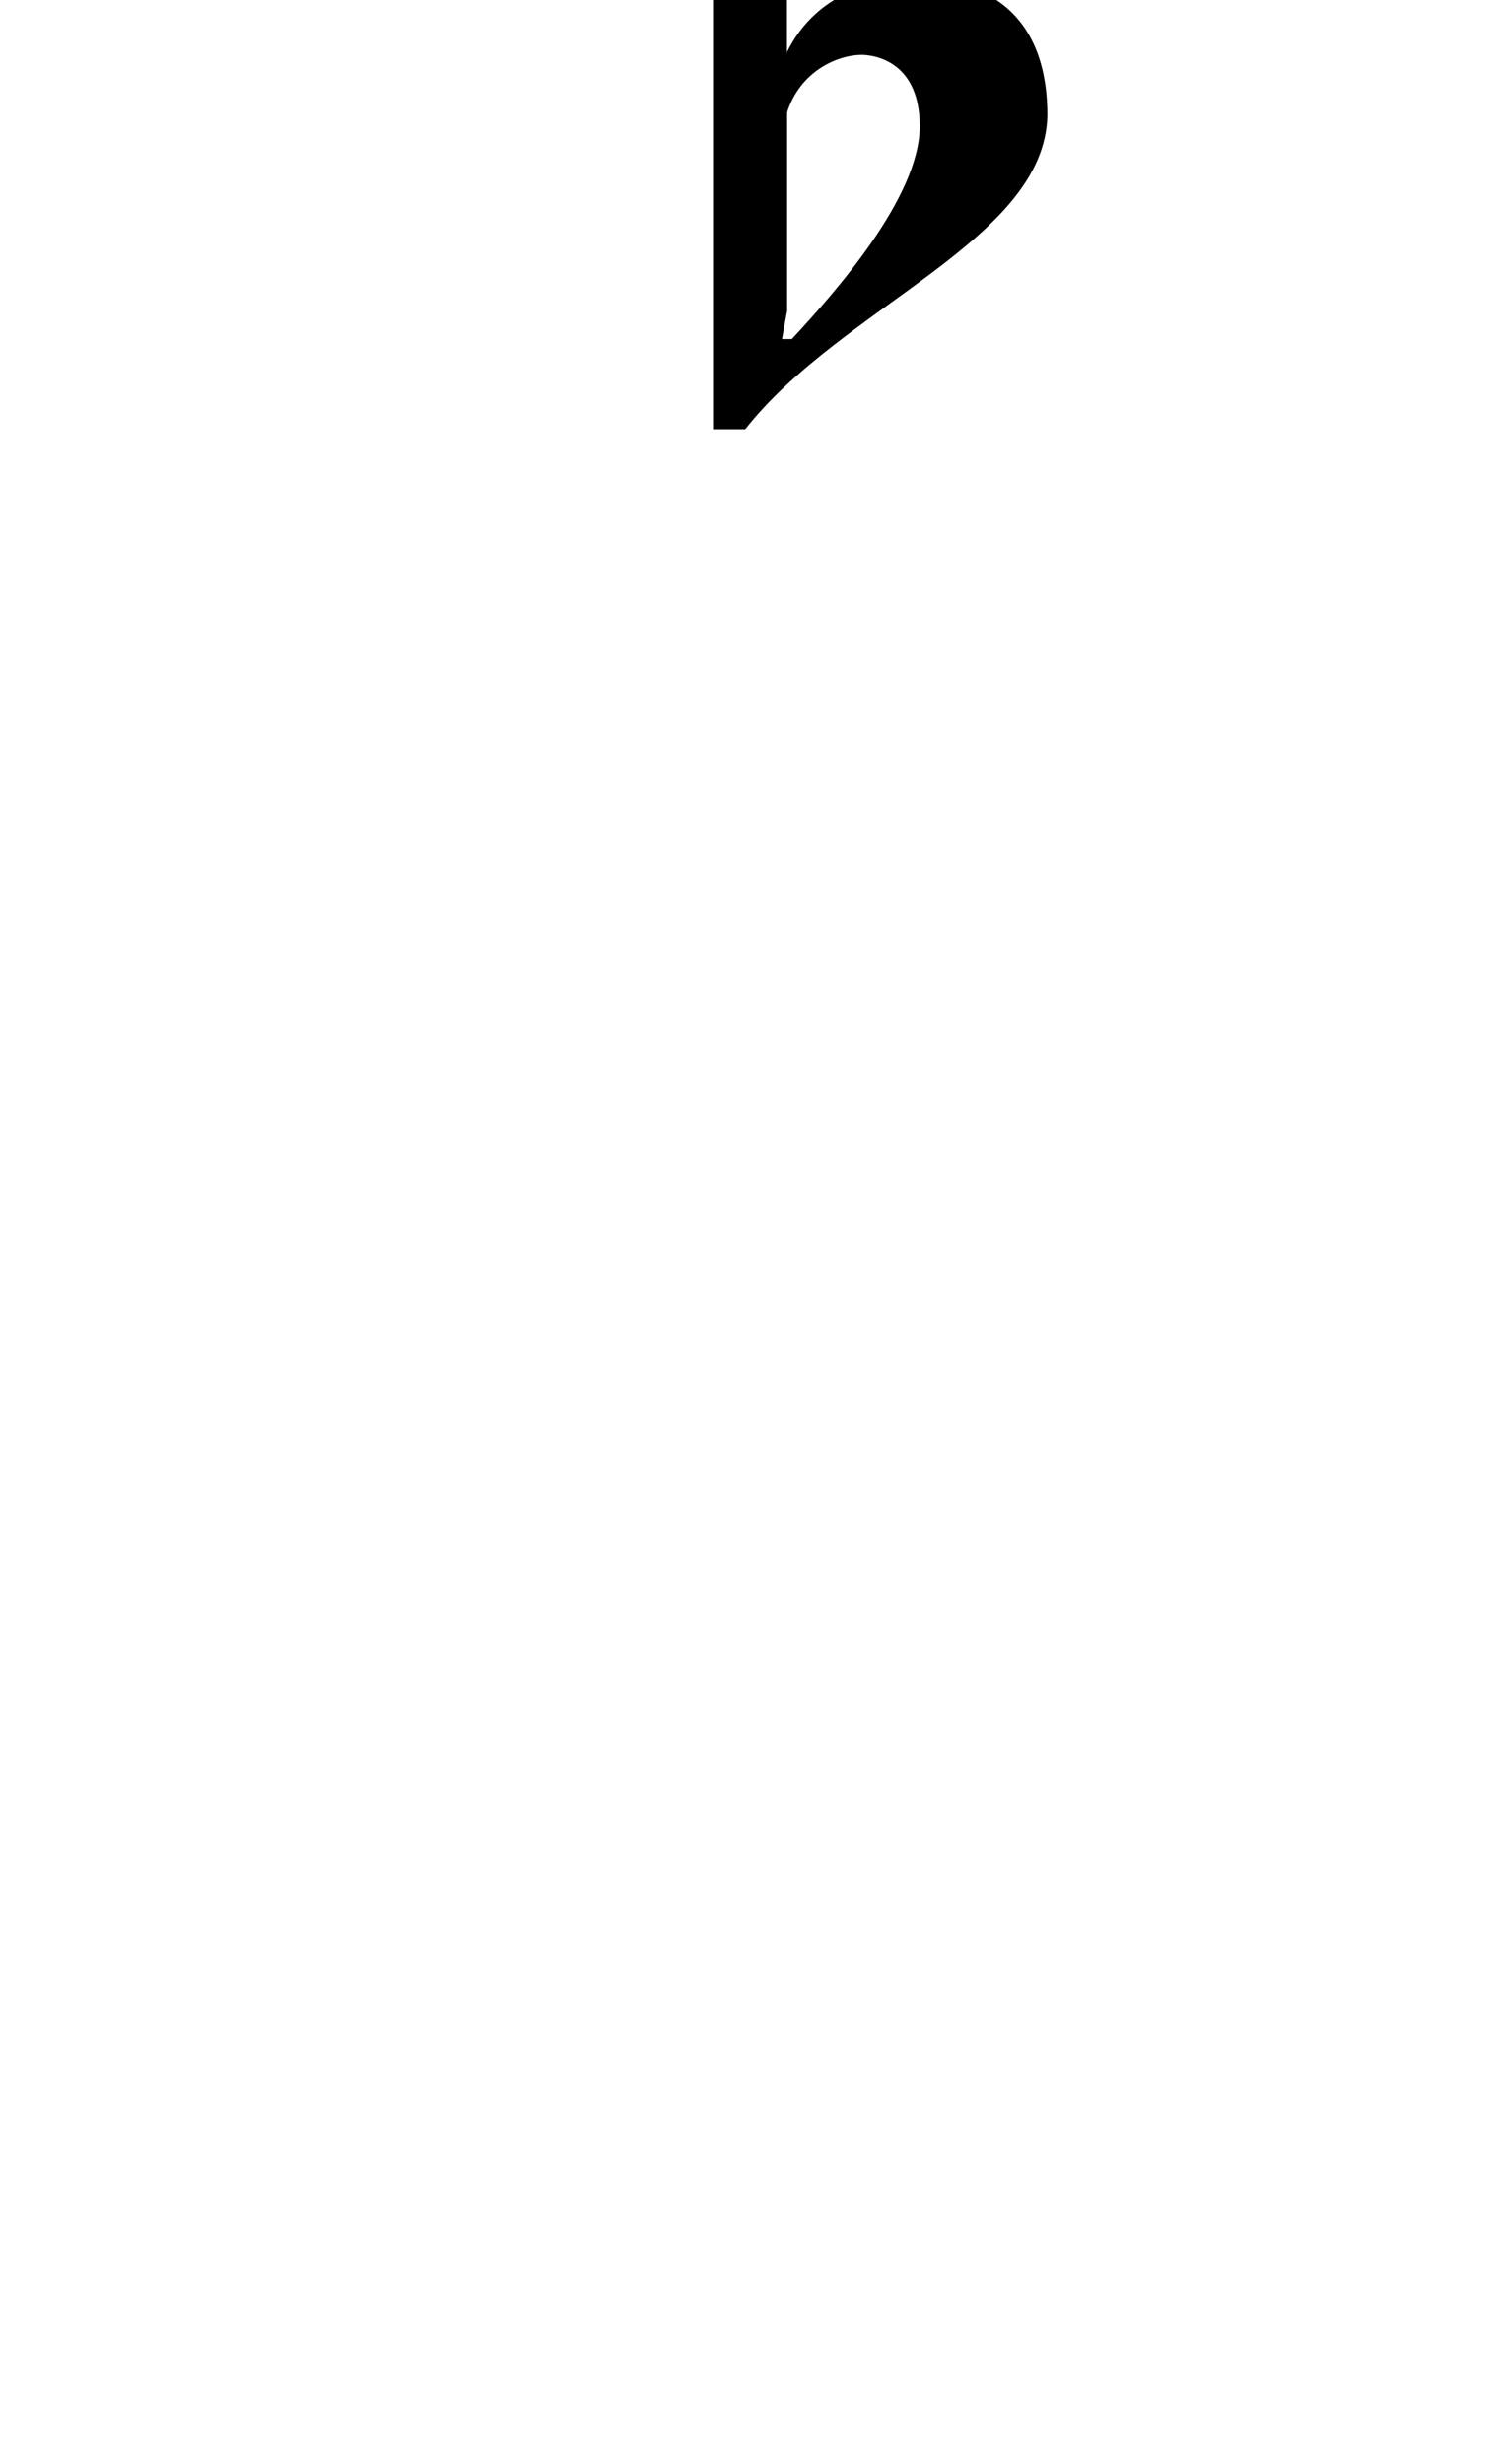 <?xml version="1.0" encoding="UTF-8" standalone="no"?>
<svg
   version="1.1"
   viewBox="-605 0 609 1000"
   id="svg1"
   sodipodi:docname="combining_flat.svg"
   inkscape:version="1.4 (86a8ad7, 2024-10-11)"
   xmlns:inkscape="http://www.inkscape.org/namespaces/inkscape"
   xmlns:sodipodi="http://sodipodi.sourceforge.net/DTD/sodipodi-0.dtd"
   xmlns="http://www.w3.org/2000/svg"
   xmlns:svg="http://www.w3.org/2000/svg">
  <defs
     id="defs1" />
  <sodipodi:namedview
     id="namedview1"
     pagecolor="#ffffff"
     bordercolor="#666666"
     borderopacity="1.0"
     inkscape:showpageshadow="2"
     inkscape:pageopacity="0.0"
     inkscape:pagecheckerboard="0"
     inkscape:deskcolor="#d1d1d1"
     showguides="true"
     inkscape:zoom="3.0199999"
     inkscape:cx="362.08611"
     inkscape:cy="71.026493"
     inkscape:window-width="1680"
     inkscape:window-height="998"
     inkscape:window-x="-8"
     inkscape:window-y="-8"
     inkscape:window-maximized="1"
     inkscape:current-layer="svg1">
    <sodipodi:guide
       position="304.5,974.5"
       orientation="1,0"
       id="guide1"
       inkscape:locked="false" />
    <sodipodi:guide
       position="248.5,1094"
       orientation="0,-1"
       id="guide2"
       inkscape:locked="false" />
    <sodipodi:guide
       position="248.5,852"
       orientation="0,-1"
       id="guide3"
       inkscape:locked="false" />
    <sodipodi:guide
       position="176.184,989.184"
       orientation="1,0"
       id="guide5"
       inkscape:locked="false" />
    <sodipodi:guide
       position="432.816,1090.016"
       orientation="1,0"
       id="guide6"
       inkscape:locked="false" />
    <sodipodi:guide
       position="276.5,825.776"
       orientation="0,-1"
       id="guide4"
       inkscape:locked="false" />
    <sodipodi:guide
       position="304.5,1122.69"
       orientation="0,-1"
       id="guide7"
       inkscape:locked="false" />
    <sodipodi:guide
       position="289.5,987.345"
       orientation="1,0"
       id="guide8"
       inkscape:locked="false" />
  </sodipodi:namedview>
  <path
     d="m -315.5,-122.689 v 296.913 h 13.055 L -285.5,126.419 v -249.109 z"
     id="path7"
     style="stroke-width:1"
     sodipodi:nodetypes="cccccc" />
  <path
     fill="currentColor"
     d="m -232.63,-8.657 c 22.646,0 52.87,9.911 52.87,55.519 -1.107,50.67 -83.42,77.391 -122.685,127.362 L -285.5,21.17 c 10.661,-21.541 31.4,-29.828 52.87,-29.828 z m -22.471,30.921 c -9.74,0 -25.044,6.494 -30.399,23.505 l 0,80.651 -2,11.181 4,2.7e-4 c 17.174,-18.495 51.915,-57.507 51.915,-86.366 0,-28.086 -20.884,-28.971 -23.516,-28.971 z"
     id="path1"
     sodipodi:nodetypes="ssccssccccss"
     style="stroke-width:1" />
</svg>
